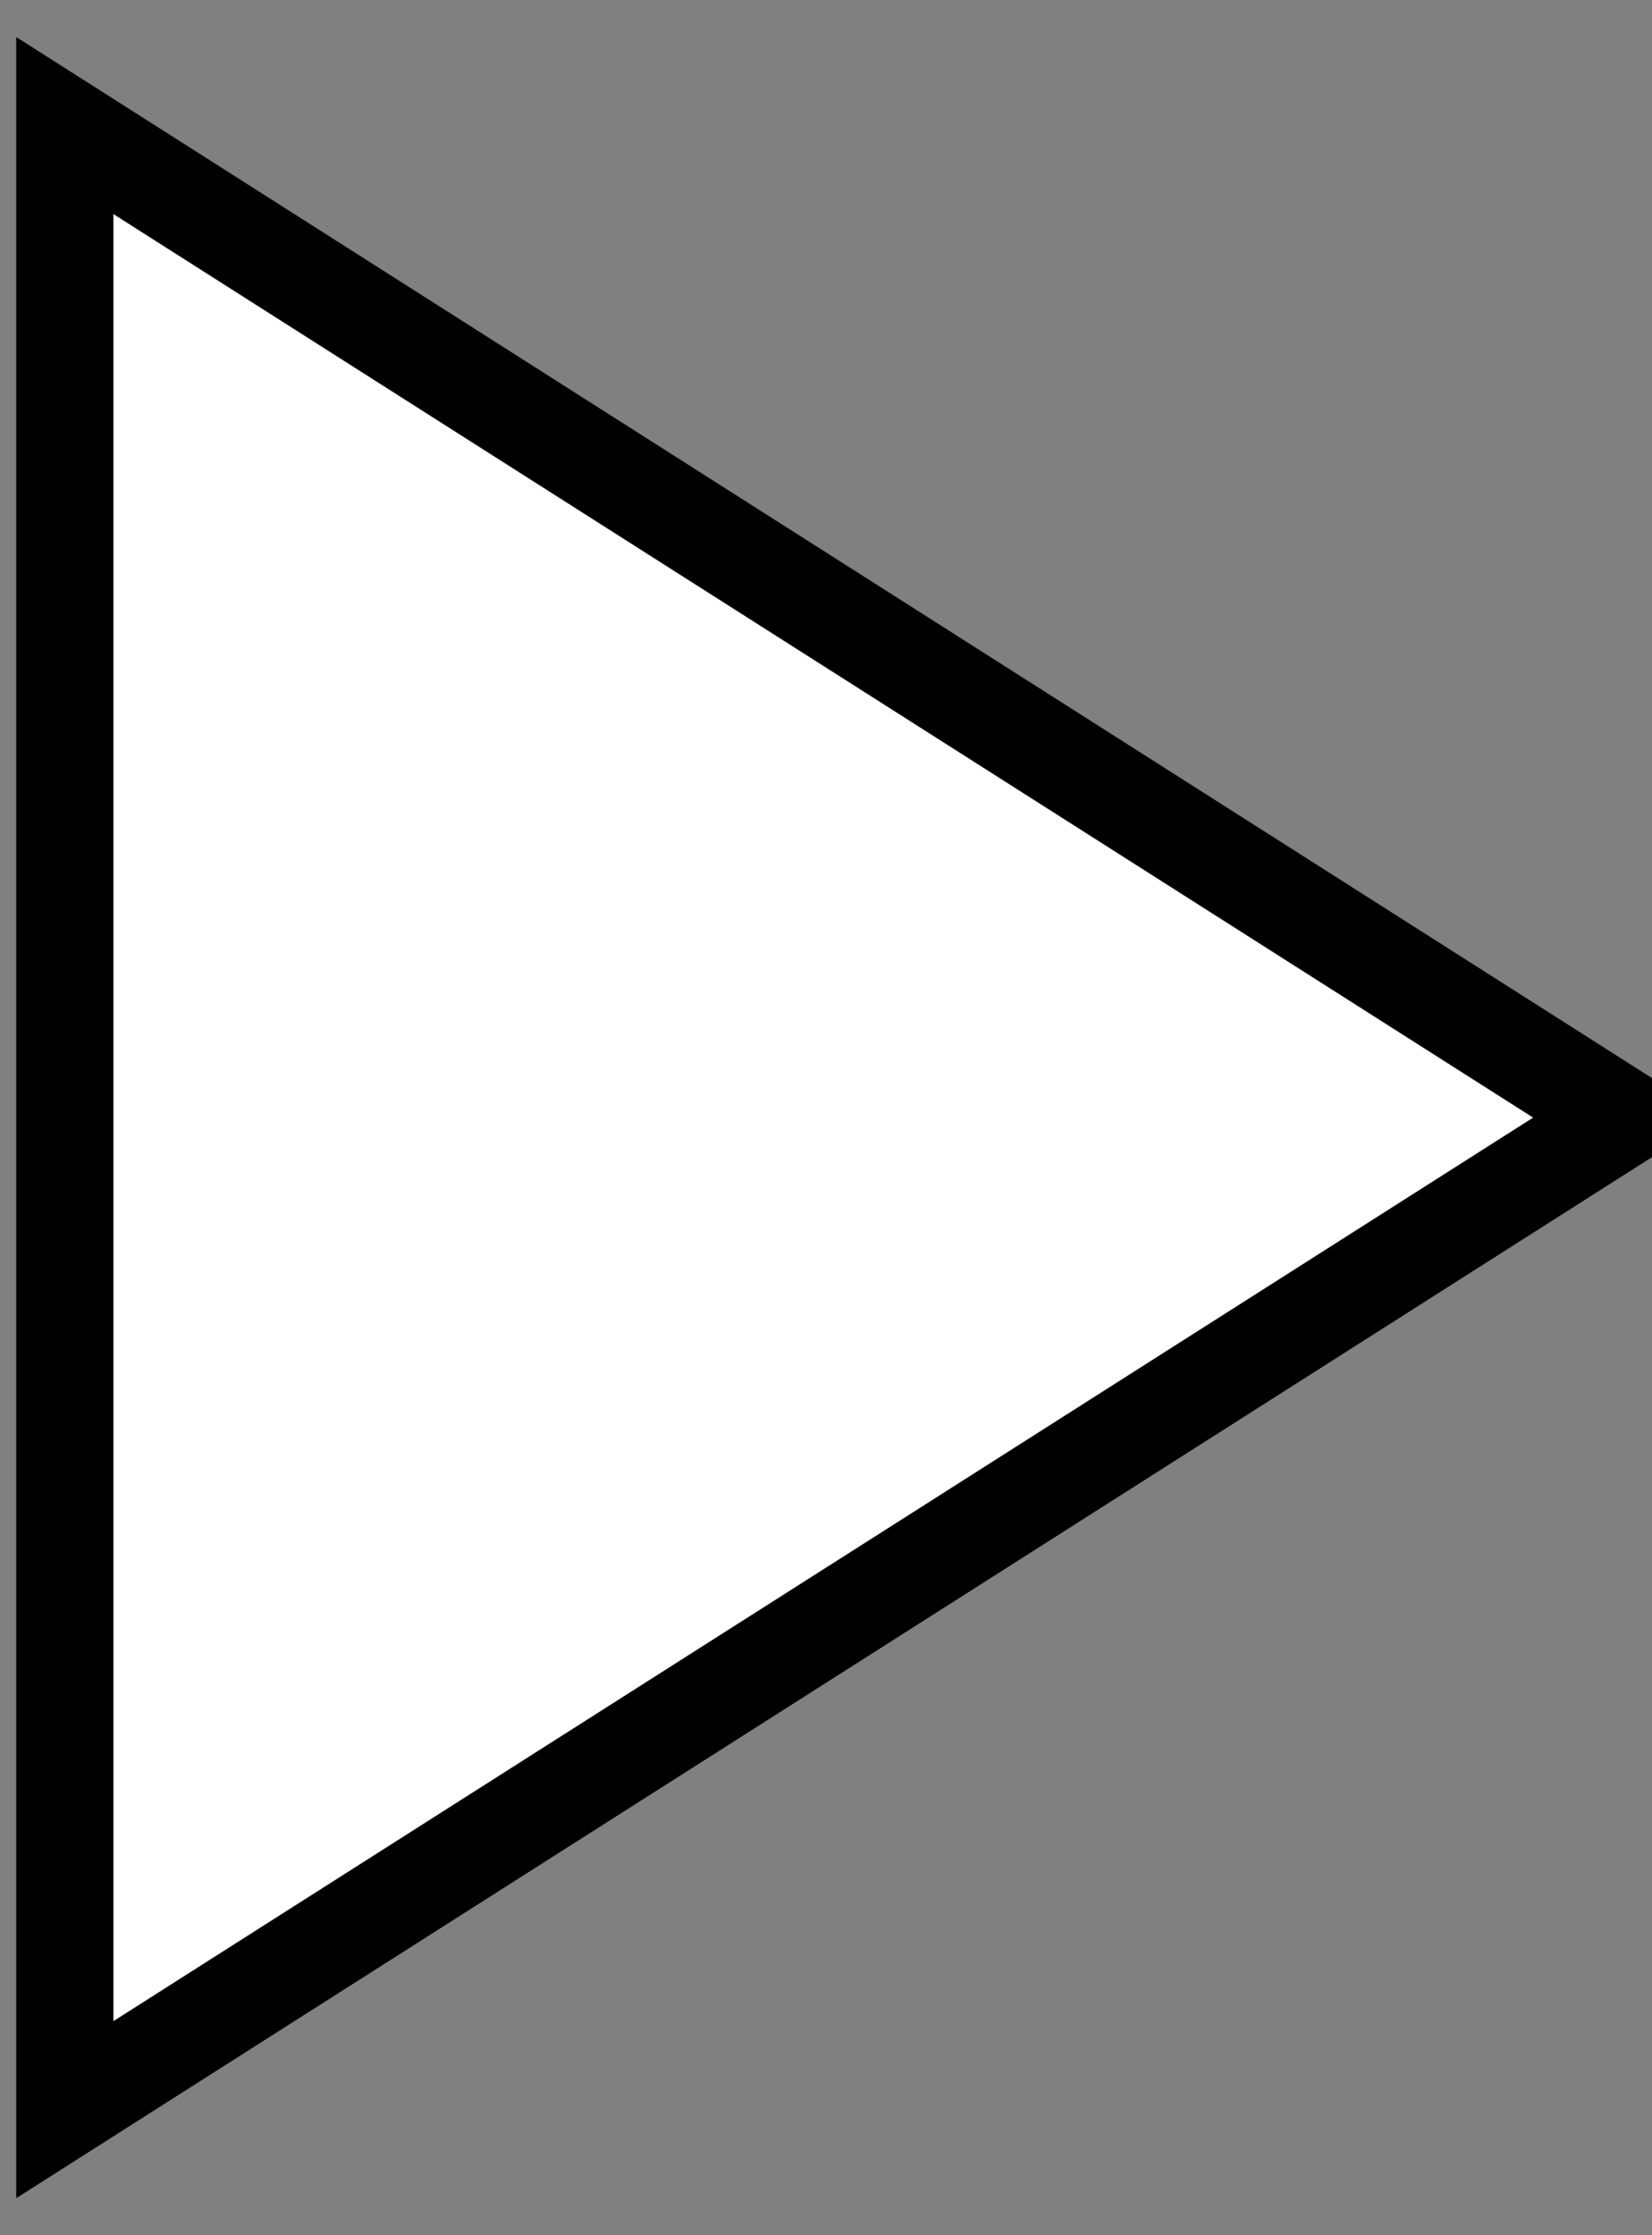 <?xml version="1.0" encoding="UTF-8" standalone="no"?>
<svg width="17px" height="23px" viewBox="0 0 17 23" version="1.1" xmlns="http://www.w3.org/2000/svg" xmlns:xlink="http://www.w3.org/1999/xlink" xmlns:sketch="http://www.bohemiancoding.com/sketch/ns">
    <rect x="0" y="0" width="17" height="23" fill="#808080" stroke="none"/>
    <!-- Generator: Sketch 3.2 (9961) - http://www.bohemiancoding.com/sketch -->
    <title>icon_play</title>
    <desc>Created with Sketch.</desc>
    <defs></defs>
    <g id="Page-1" stroke="none" stroke-width="1" fill="none" fill-rule="evenodd" sketch:type="MSPage">
        <g id="icon_play" sketch:type="MSLayerGroup" transform="translate(-11, -6)">
            <path d="M11.667,7.292 L11.667,27.708 L27.708,17.5 L11.667,7.292 Z" id="Shape" stroke="#000000" fill="#FFFFFF" sketch:type="MSShapeGroup"></path>
            <path d="M0,0 L35,0 L35,35 L0,35 L0,0 Z" id="Shape" sketch:type="MSShapeGroup"></path>
        </g>
    </g>
</svg>